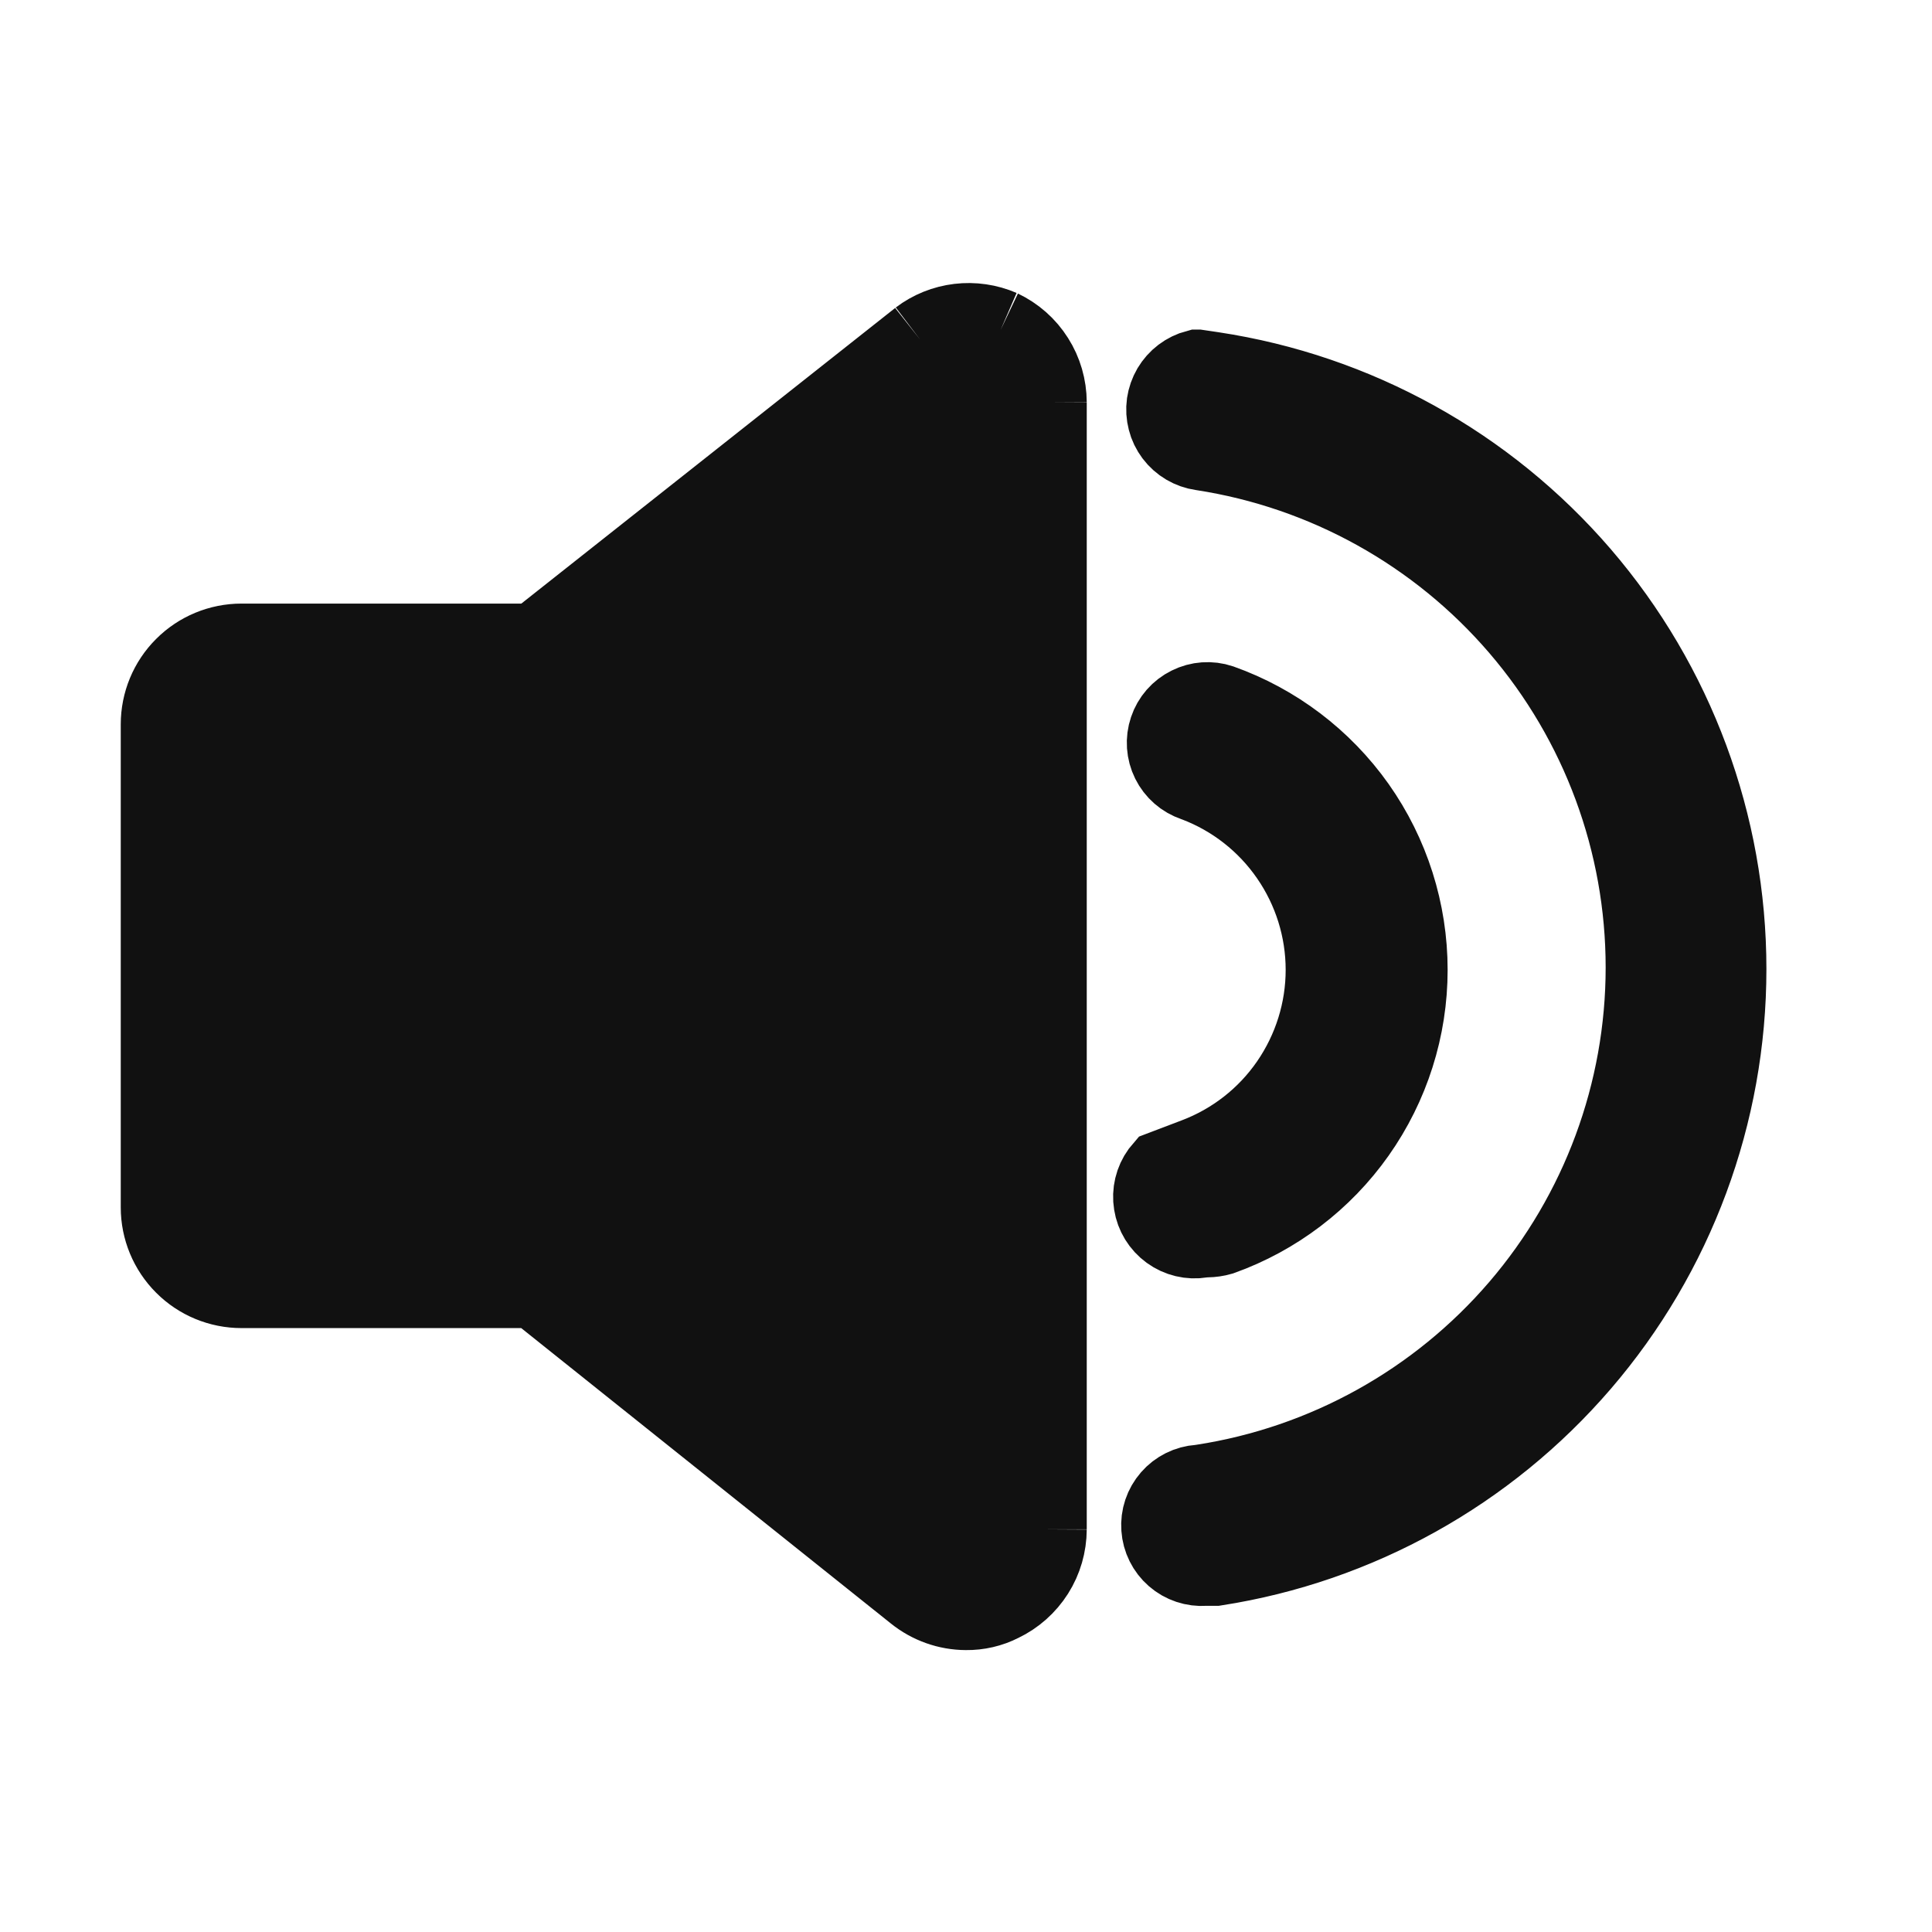<svg width="24" height="24" viewBox="0 0 24 24" fill="none" xmlns="http://www.w3.org/2000/svg">
<path d="M11.43 4.218L6.65 7.998H3C2.735 7.998 2.48 8.103 2.293 8.291C2.105 8.478 2 8.733 2 8.998V14.998C2 15.263 2.105 15.517 2.293 15.705C2.48 15.893 2.735 15.998 3 15.998H6.65L11.38 19.778C11.556 19.919 11.774 19.997 12 19.998C12.149 20 12.297 19.966 12.43 19.898C12.6 19.817 12.744 19.689 12.845 19.53C12.946 19.371 12.999 19.186 13 18.998M11.43 4.218L11.732 4.617C11.733 4.616 11.734 4.615 11.735 4.614M11.43 4.218C11.571 4.111 11.738 4.044 11.914 4.023C12.089 4.002 12.268 4.028 12.43 4.098M11.43 4.218L11.74 4.61L11.735 4.614M11.735 4.614L6.96 8.39L6.824 8.498H6.65H3C2.867 8.498 2.74 8.551 2.646 8.644C2.553 8.738 2.5 8.865 2.5 8.998V14.998C2.5 15.13 2.553 15.258 2.646 15.351C2.74 15.445 2.867 15.498 3 15.498H6.65H6.825L6.962 15.607L11.692 19.387L11.693 19.388C11.781 19.458 11.89 19.497 12.003 19.498L12.008 19.498V19.498C12.076 19.499 12.142 19.483 12.202 19.453L12.209 19.45L12.215 19.446C12.3 19.406 12.372 19.342 12.422 19.262C12.473 19.183 12.5 19.091 12.5 18.997M11.735 4.614C11.805 4.562 11.887 4.53 11.973 4.519C12.058 4.509 12.144 4.521 12.223 4.553M12.5 18.997V18.998H13M12.5 18.997C12.5 18.997 12.5 18.997 12.5 18.996L13 18.998M12.5 18.997V4.999M13 18.998V4.998M13 4.998L12.5 4.999C12.5 4.999 12.5 4.999 12.5 4.999M13 4.998C12.999 4.809 12.946 4.625 12.845 4.466C12.744 4.306 12.6 4.179 12.43 4.098M13 4.998H12.5V4.999M12.5 4.999C12.5 4.905 12.473 4.813 12.422 4.733C12.374 4.656 12.305 4.594 12.223 4.553M12.43 4.098L12.232 4.557C12.229 4.556 12.226 4.554 12.223 4.553M12.43 4.098L12.215 4.549C12.218 4.551 12.22 4.552 12.223 4.553M14.425 14.567C14.431 14.559 14.437 14.55 14.444 14.542L14.857 14.385C15.332 14.205 15.74 13.886 16.028 13.468C16.316 13.05 16.471 12.555 16.471 12.048C16.471 11.54 16.316 11.045 16.028 10.628C15.74 10.21 15.332 9.89 14.857 9.71L14.848 9.707L14.84 9.704C14.713 9.661 14.609 9.57 14.55 9.451C14.491 9.332 14.481 9.194 14.524 9.067C14.566 8.941 14.657 8.837 14.777 8.778C14.895 8.719 15.032 8.709 15.157 8.751C15.837 8.993 16.425 9.439 16.842 10.028C17.259 10.619 17.483 11.325 17.483 12.048C17.483 12.771 17.259 13.476 16.842 14.067C16.427 14.655 15.841 15.1 15.164 15.343C15.109 15.359 15.052 15.367 14.994 15.368L14.957 15.368L14.921 15.374C14.787 15.396 14.649 15.363 14.539 15.283C14.429 15.203 14.355 15.083 14.334 14.949C14.312 14.815 14.345 14.677 14.425 14.567ZM10.688 17.308L11.5 17.957V16.918V7.078V6.038L10.688 6.687L7.308 9.387L7.307 9.388C7.219 9.458 7.111 9.497 6.998 9.498H4H3.5V9.998V13.998V14.498H4H6.998C7.111 14.499 7.219 14.537 7.307 14.608L7.308 14.608L10.688 17.308ZM14.936 5.594L14.936 5.594L14.929 5.593C14.795 5.574 14.675 5.503 14.593 5.395C14.553 5.341 14.523 5.281 14.507 5.216C14.49 5.151 14.486 5.083 14.495 5.017C14.505 4.951 14.527 4.887 14.561 4.829C14.595 4.772 14.64 4.721 14.693 4.681C14.746 4.641 14.807 4.611 14.872 4.594C14.873 4.594 14.874 4.594 14.876 4.594L15.065 4.622C16.84 4.891 18.459 5.787 19.63 7.147C20.8 8.508 21.443 10.243 21.443 12.038C21.443 13.833 20.8 15.568 19.63 16.928C18.467 18.28 16.862 19.173 15.102 19.448H15H14.982L14.965 19.449C14.832 19.458 14.701 19.415 14.6 19.327C14.5 19.24 14.438 19.116 14.429 18.983C14.419 18.85 14.463 18.719 14.551 18.618C14.638 18.518 14.762 18.456 14.895 18.447L14.916 18.445L14.936 18.442C16.47 18.206 17.869 17.428 18.88 16.25C19.891 15.071 20.446 13.57 20.446 12.018C20.446 10.466 19.891 8.964 18.88 7.786C17.869 6.608 16.47 5.83 14.936 5.594Z" fill="#111111" stroke="#111111"/>
</svg>
